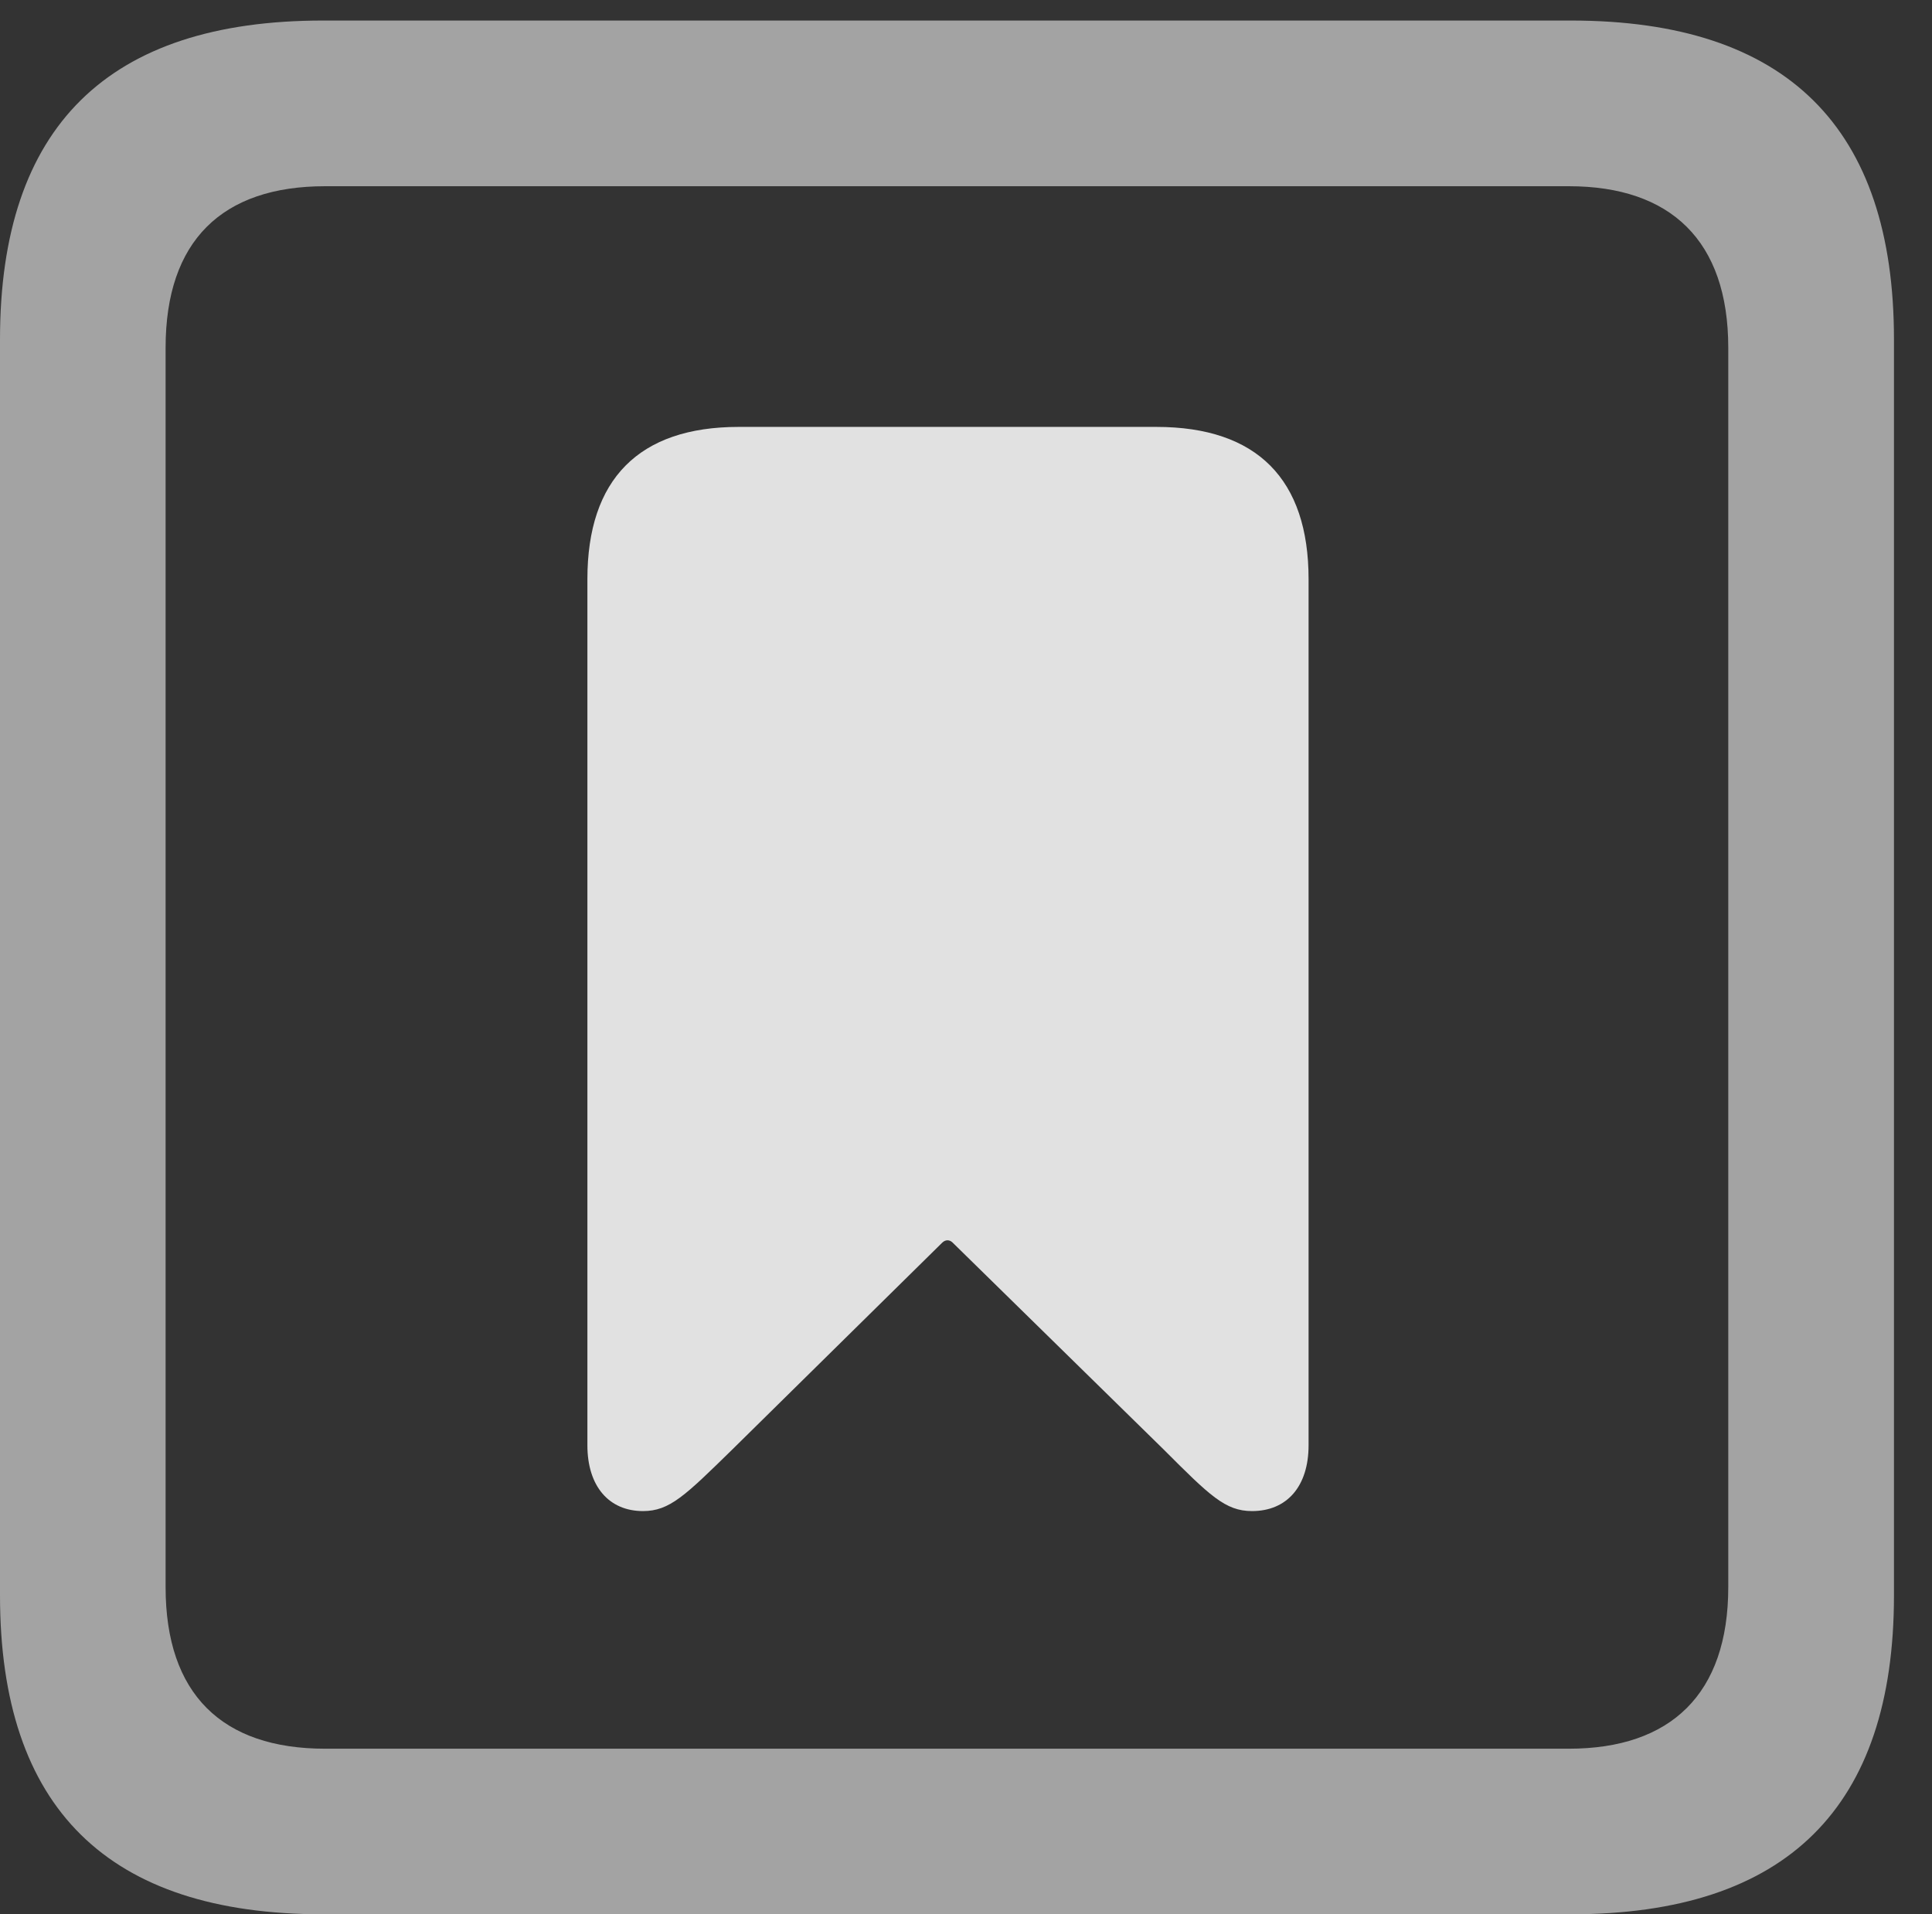 <?xml version="1.0" encoding="UTF-8"?>
<!--Generator: Apple Native CoreSVG 232.5-->
<!DOCTYPE svg
PUBLIC "-//W3C//DTD SVG 1.1//EN"
       "http://www.w3.org/Graphics/SVG/1.1/DTD/svg11.dtd">
<svg version="1.1" xmlns="http://www.w3.org/2000/svg" xmlns:xlink="http://www.w3.org/1999/xlink" width="18.34" height="18.174">
 <rect width="100%" height="100%" fill="#333333" stroke="none"/>
 <g>
  <rect height="18.174" opacity="0" width="18.34" x="0" y="0"/>
  <path d="M3.066 18.174L14.912 18.174C16.963 18.174 17.979 17.158 17.979 15.146L17.979 3.223C17.979 1.211 16.963 0.195 14.912 0.195L3.066 0.195C1.025 0.195 0 1.201 0 3.223L0 15.146C0 17.168 1.025 18.174 3.066 18.174ZM3.086 16.602C2.109 16.602 1.572 16.084 1.572 15.068L1.572 3.301C1.572 2.285 2.109 1.768 3.086 1.768L14.893 1.768C15.859 1.768 16.406 2.285 16.406 3.301L16.406 15.068C16.406 16.084 15.859 16.602 14.893 16.602Z" fill="#ffffff" fill-opacity="0.55"/>
  <path d="M6.104 14.346C6.357 14.346 6.504 14.199 6.953 13.76L8.945 11.797C8.975 11.768 9.014 11.768 9.043 11.797L11.045 13.76C11.484 14.199 11.631 14.346 11.885 14.346C12.217 14.346 12.422 14.111 12.422 13.721L12.422 5.498C12.422 4.551 11.934 4.053 10.977 4.053L7.012 4.053C6.064 4.053 5.576 4.551 5.576 5.498L5.576 13.721C5.576 14.111 5.781 14.346 6.104 14.346Z" fill="#ffffff" fill-opacity="0.85"/>
 </g>
</svg>
